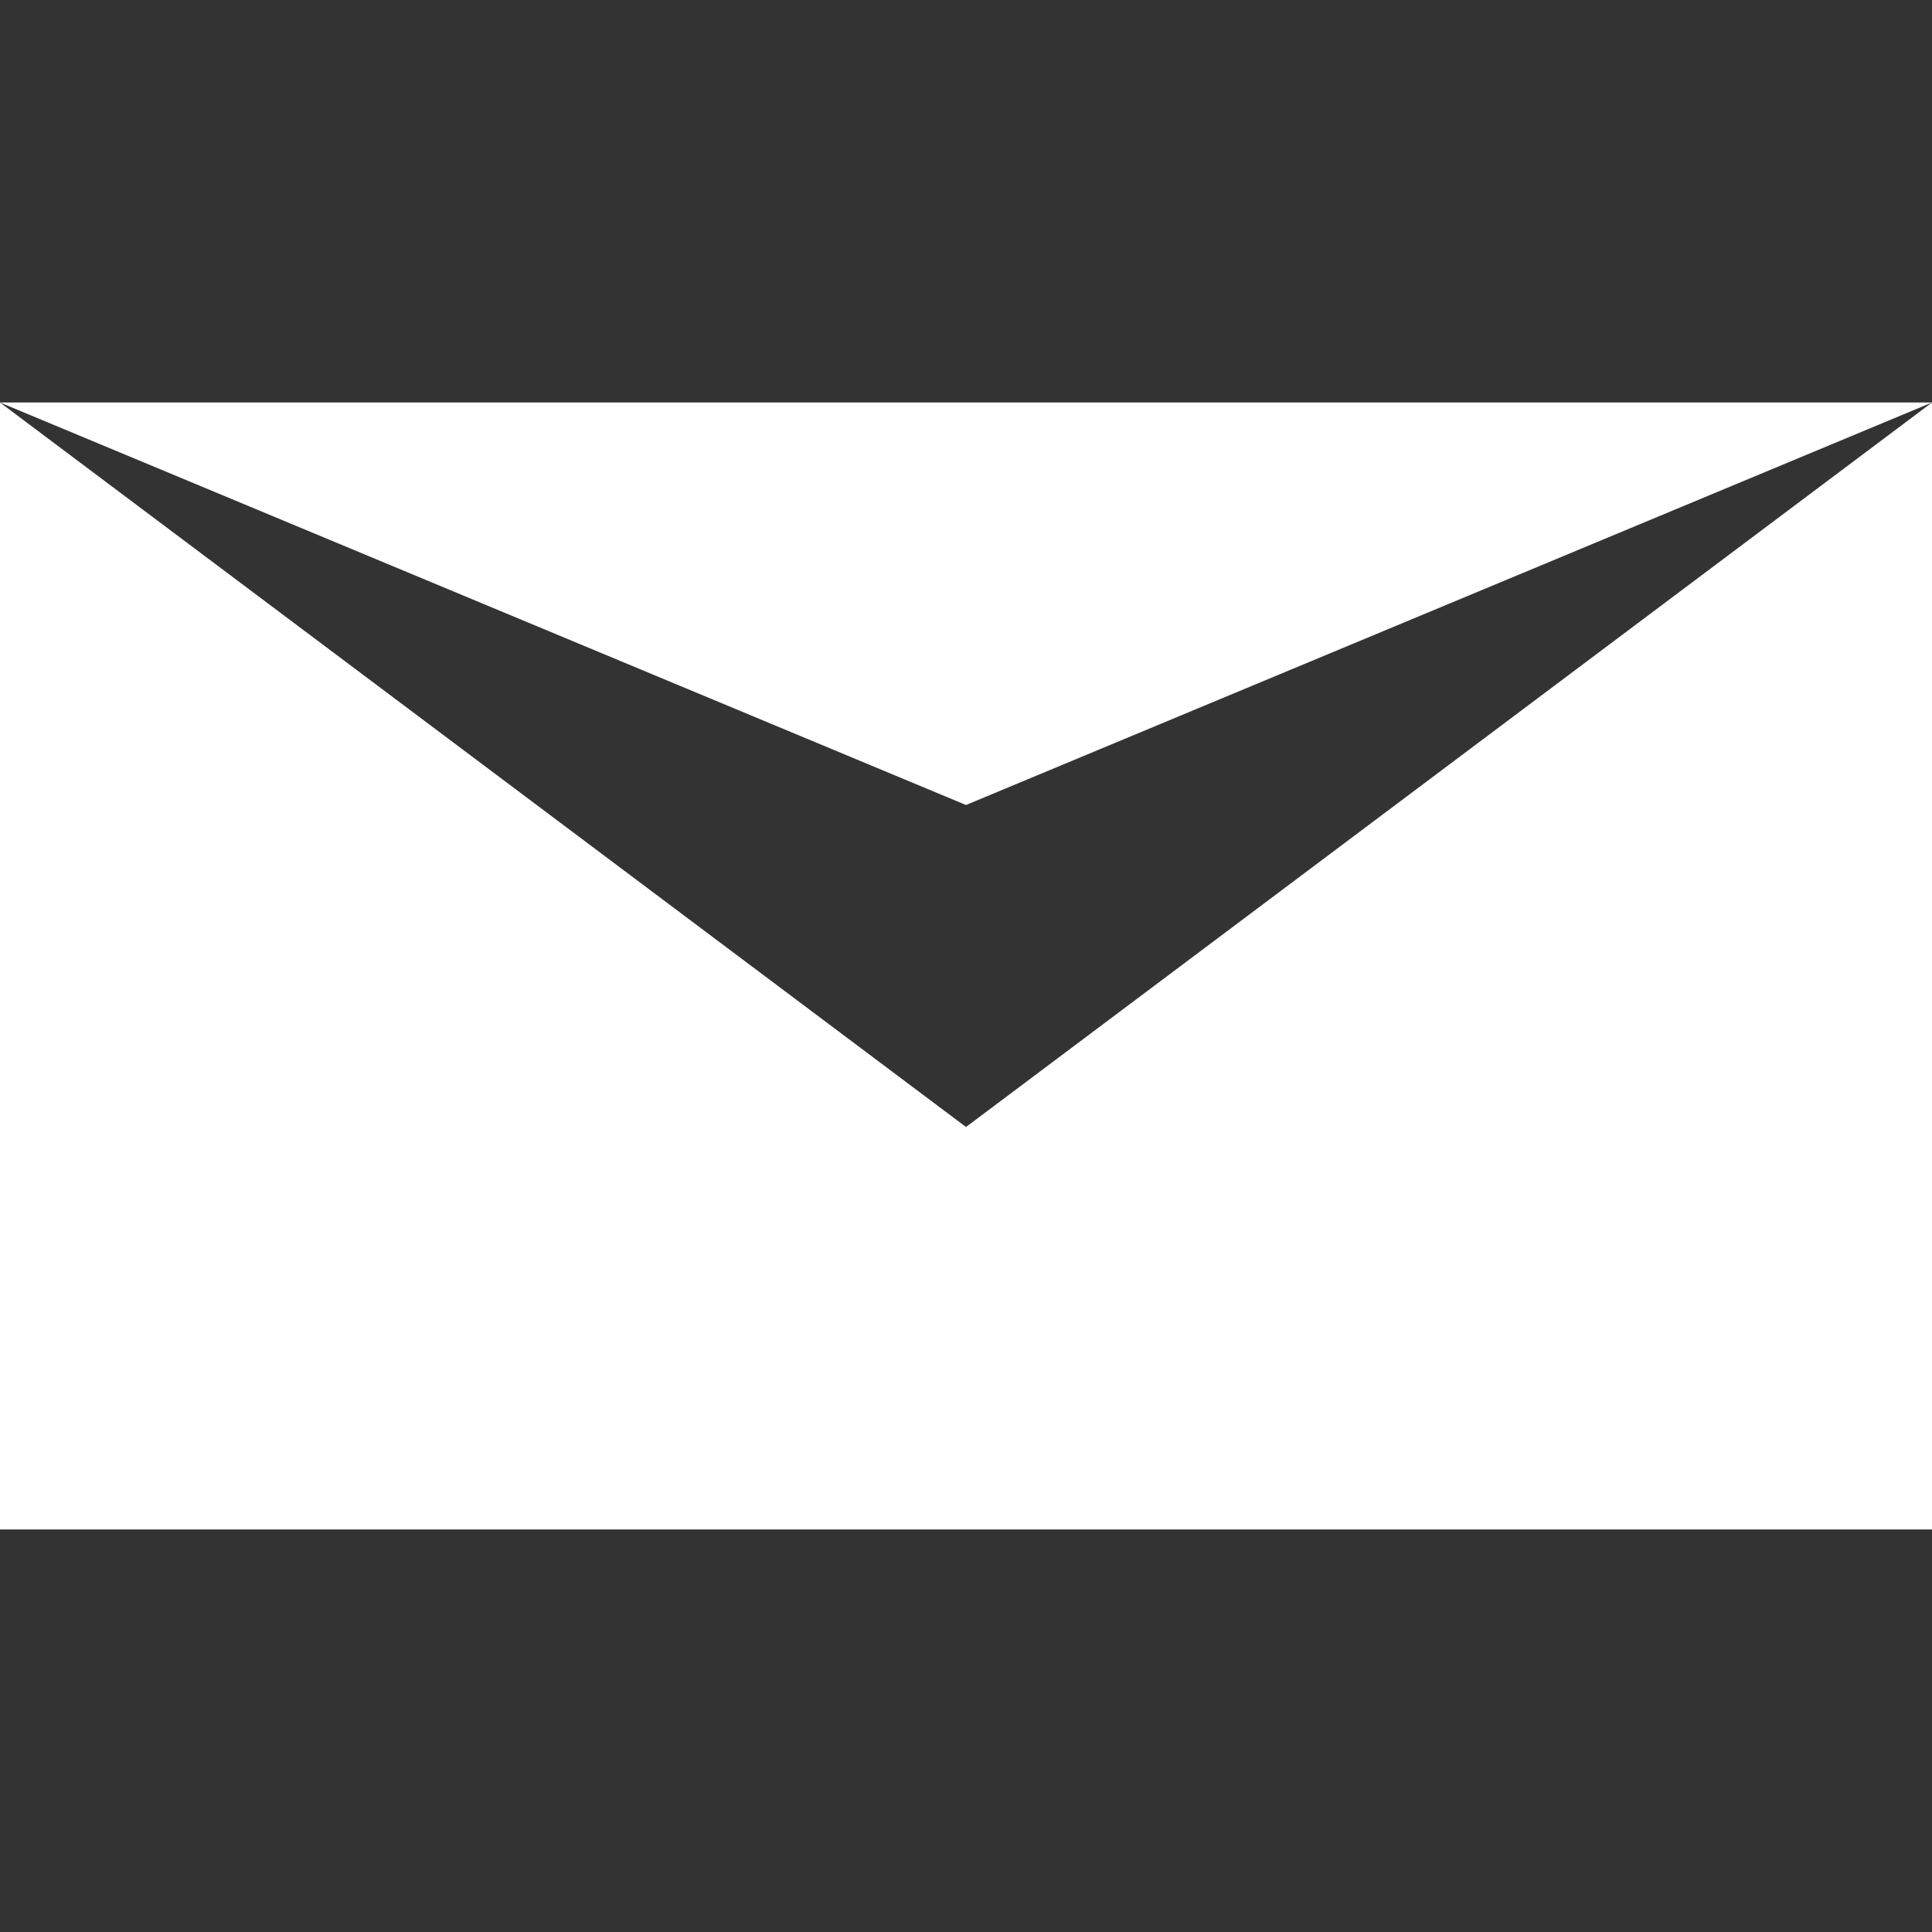 <?xml version="1.0" encoding="UTF-8" standalone="no"?>
<!-- Created with Inkscape (http://www.inkscape.org/) -->

<svg
   xmlns:dc="http://purl.org/dc/elements/1.1/"
   xmlns:cc="http://creativecommons.org/ns#"
   xmlns:rdf="http://www.w3.org/1999/02/22-rdf-syntax-ns#"
   xmlns:svg="http://www.w3.org/2000/svg"
   xmlns="http://www.w3.org/2000/svg"
   xmlns:sodipodi="http://sodipodi.sourceforge.net/DTD/sodipodi-0.dtd"
   xmlns:inkscape="http://www.inkscape.org/namespaces/inkscape"
   width="24"
   height="24"
   viewBox="0 0 24 24"
   id="svg2"
   version="1.1"
   inkscape:version="0.91 r13725"
   sodipodi:docname="message.svg">
  <rect x="0" y="0" width="24" height="24" fill="#333333" stroke="none"/>
  <defs
     id="defs4" />
  <sodipodi:namedview
     id="base"
     pagecolor="#8d8d8d"
     bordercolor="#666666"
     borderopacity="1.0"
     inkscape:pageopacity="0"
     inkscape:pageshadow="2"
     inkscape:zoom="15.839192"
     inkscape:cx="5.3254334"
     inkscape:cy="5.6762712"
     inkscape:document-units="px"
     inkscape:current-layer="layer1"
     showgrid="false"
     units="px"
     showborder="true"
     showguides="false"
     inkscape:guide-bbox="true"
     inkscape:snap-intersection-paths="true"
     inkscape:object-paths="true"
     inkscape:object-nodes="true"
     inkscape:snap-smooth-nodes="true"
     inkscape:snap-midpoints="true"
     inkscape:window-width="1920"
     inkscape:window-height="1030"
     inkscape:window-x="1280"
     inkscape:window-y="25"
     inkscape:window-maximized="1">
    <sodipodi:guide
       position="0,0"
       orientation="0,1"
       id="guide7293"
       inkscape:label=""
       inkscape:color="rgb(0,0,255)" />
    <sodipodi:guide
       position="0,0"
       orientation="1,0"
       id="guide7295" />
    <sodipodi:guide
       position="24,24"
       orientation="1,0"
       id="guide7297"
       inkscape:label=""
       inkscape:color="rgb(0,0,255)" />
    <sodipodi:guide
       position="24,24"
       orientation="0,1"
       id="guide7299" />
    <sodipodi:guide
       position="12,12"
       orientation="1,0"
       id="guide7301"
       inkscape:label=""
       inkscape:color="rgb(0,0,255)" />
    <sodipodi:guide
       position="12,10"
       orientation="0,1"
       id="guide7303"
       inkscape:label=""
       inkscape:color="rgb(0,0,255)" />
    <sodipodi:guide
       position="12,19"
       orientation="0,1"
       id="guide7305"
       inkscape:label=""
       inkscape:color="rgb(0,0,255)" />
    <sodipodi:guide
       position="12,5"
       orientation="0,1"
       id="guide7307"
       inkscape:label=""
       inkscape:color="rgb(0,0,255)" />
    <sodipodi:guide
       position="1,19"
       orientation="1,0"
       id="guide7311"
       inkscape:label=""
       inkscape:color="rgb(0,0,255)" />
    <sodipodi:guide
       position="23,19"
       orientation="1,0"
       id="guide7313"
       inkscape:label=""
       inkscape:color="rgb(0,0,255)" />
    <sodipodi:guide
       position="12,14"
       orientation="0,1"
       id="guide7315"
       inkscape:label=""
       inkscape:color="rgb(0,0,255)" />
    <sodipodi:guide
       position="0,17"
       orientation="0,1"
       id="guide7319"
       inkscape:label=""
       inkscape:color="rgb(0,0,255)" />
  </sodipodi:namedview>
  <g
     inkscape:label="Layer 1"
     inkscape:groupmode="layer"
     id="layer1"
     transform="translate(0,-1028.362)">
    <path
       style="fill:#ffffff;fill-opacity:1;fill-rule:evenodd;stroke:none;stroke-width:1px;stroke-linecap:butt;stroke-linejoin:miter;stroke-opacity:1"
       d="m 0,1033.362 0,14 24,0 1e-6,-14 -12,9 z"
       id="path7309"
       inkscape:connector-curvature="0"
       sodipodi:nodetypes="cccccc" />
    <path
       style="fill:#ffffff;fill-opacity:1;fill-rule:evenodd;stroke:none;stroke-width:1px;stroke-linecap:butt;stroke-linejoin:miter;stroke-opacity:1"
       d="m 0,1033.362 12,5 12,-5 z"
       id="path7317"
       inkscape:connector-curvature="0"
       sodipodi:nodetypes="cccc" />
  </g>
</svg>
